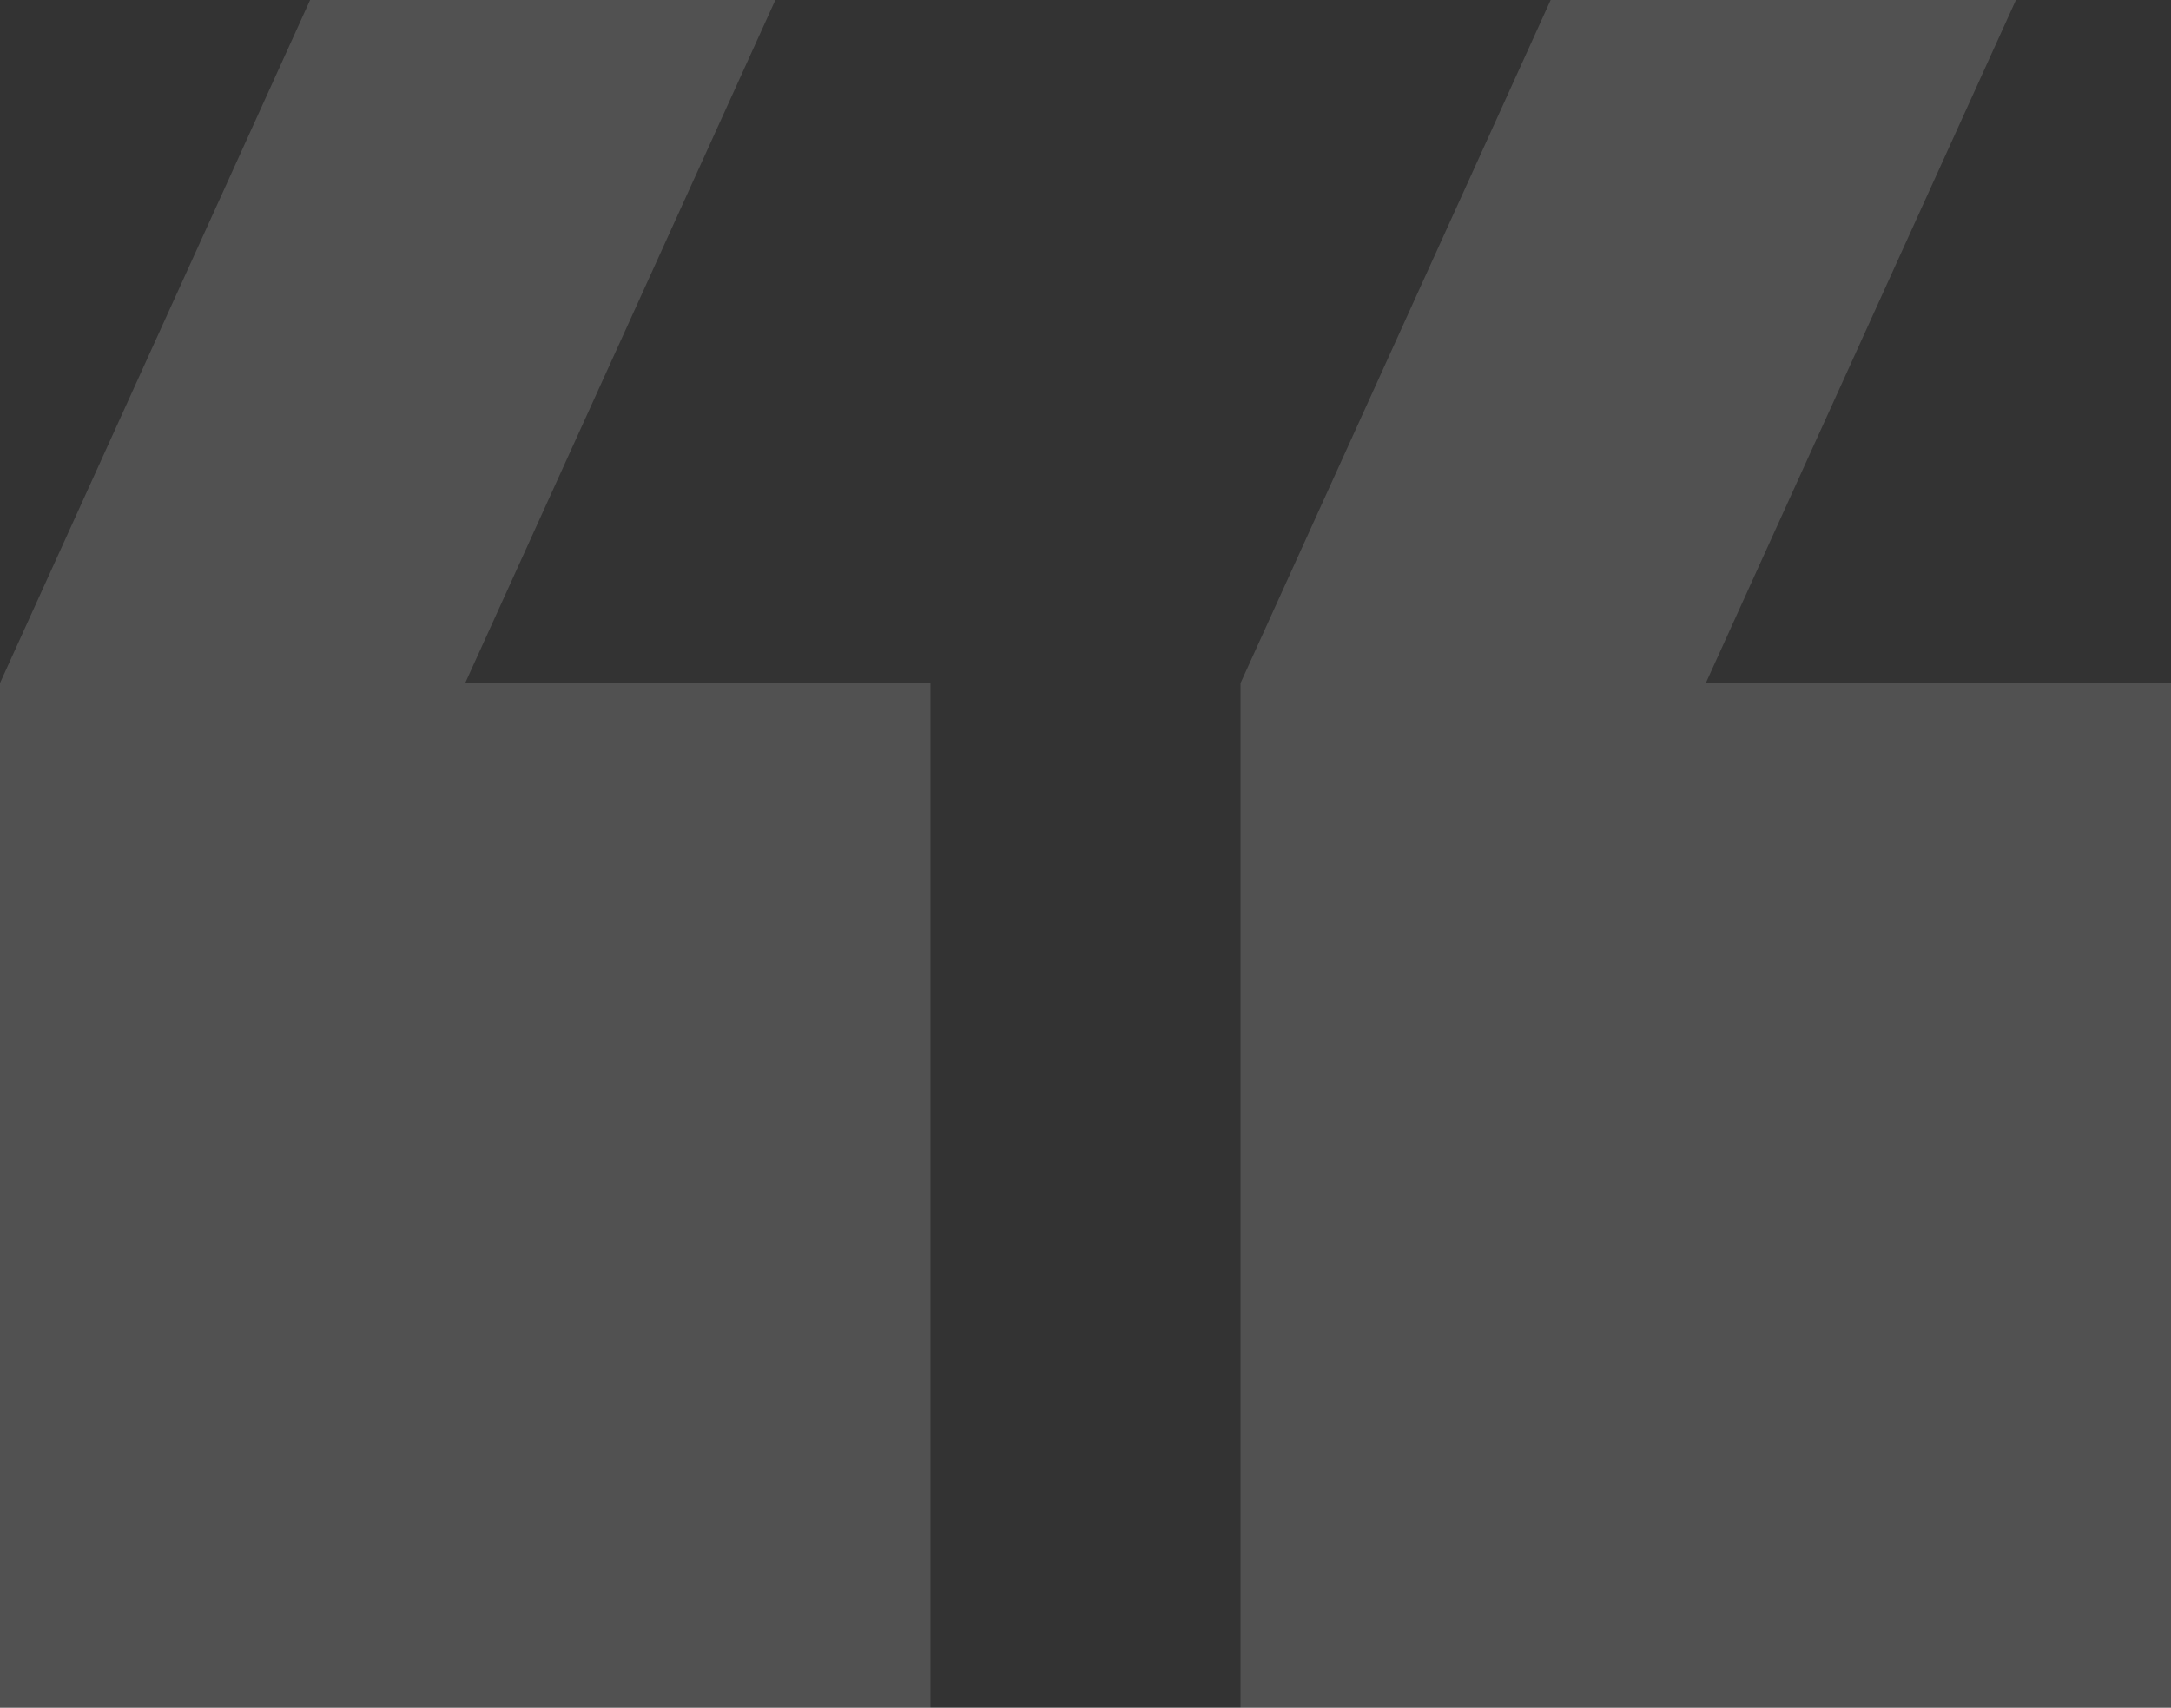 <svg xmlns="http://www.w3.org/2000/svg" width="75" height="59" fill="none"><rect width="100%" height="100%" fill="#333333" stroke="none"/><path fill="#fff" d="M69.643 0H53.57L42.857 23.6V59H75V23.6H58.929L69.643 0zM26.786 0H10.714L0 23.6V59h32.143V23.6H16.07L26.786 0z" opacity=".15"/></svg>